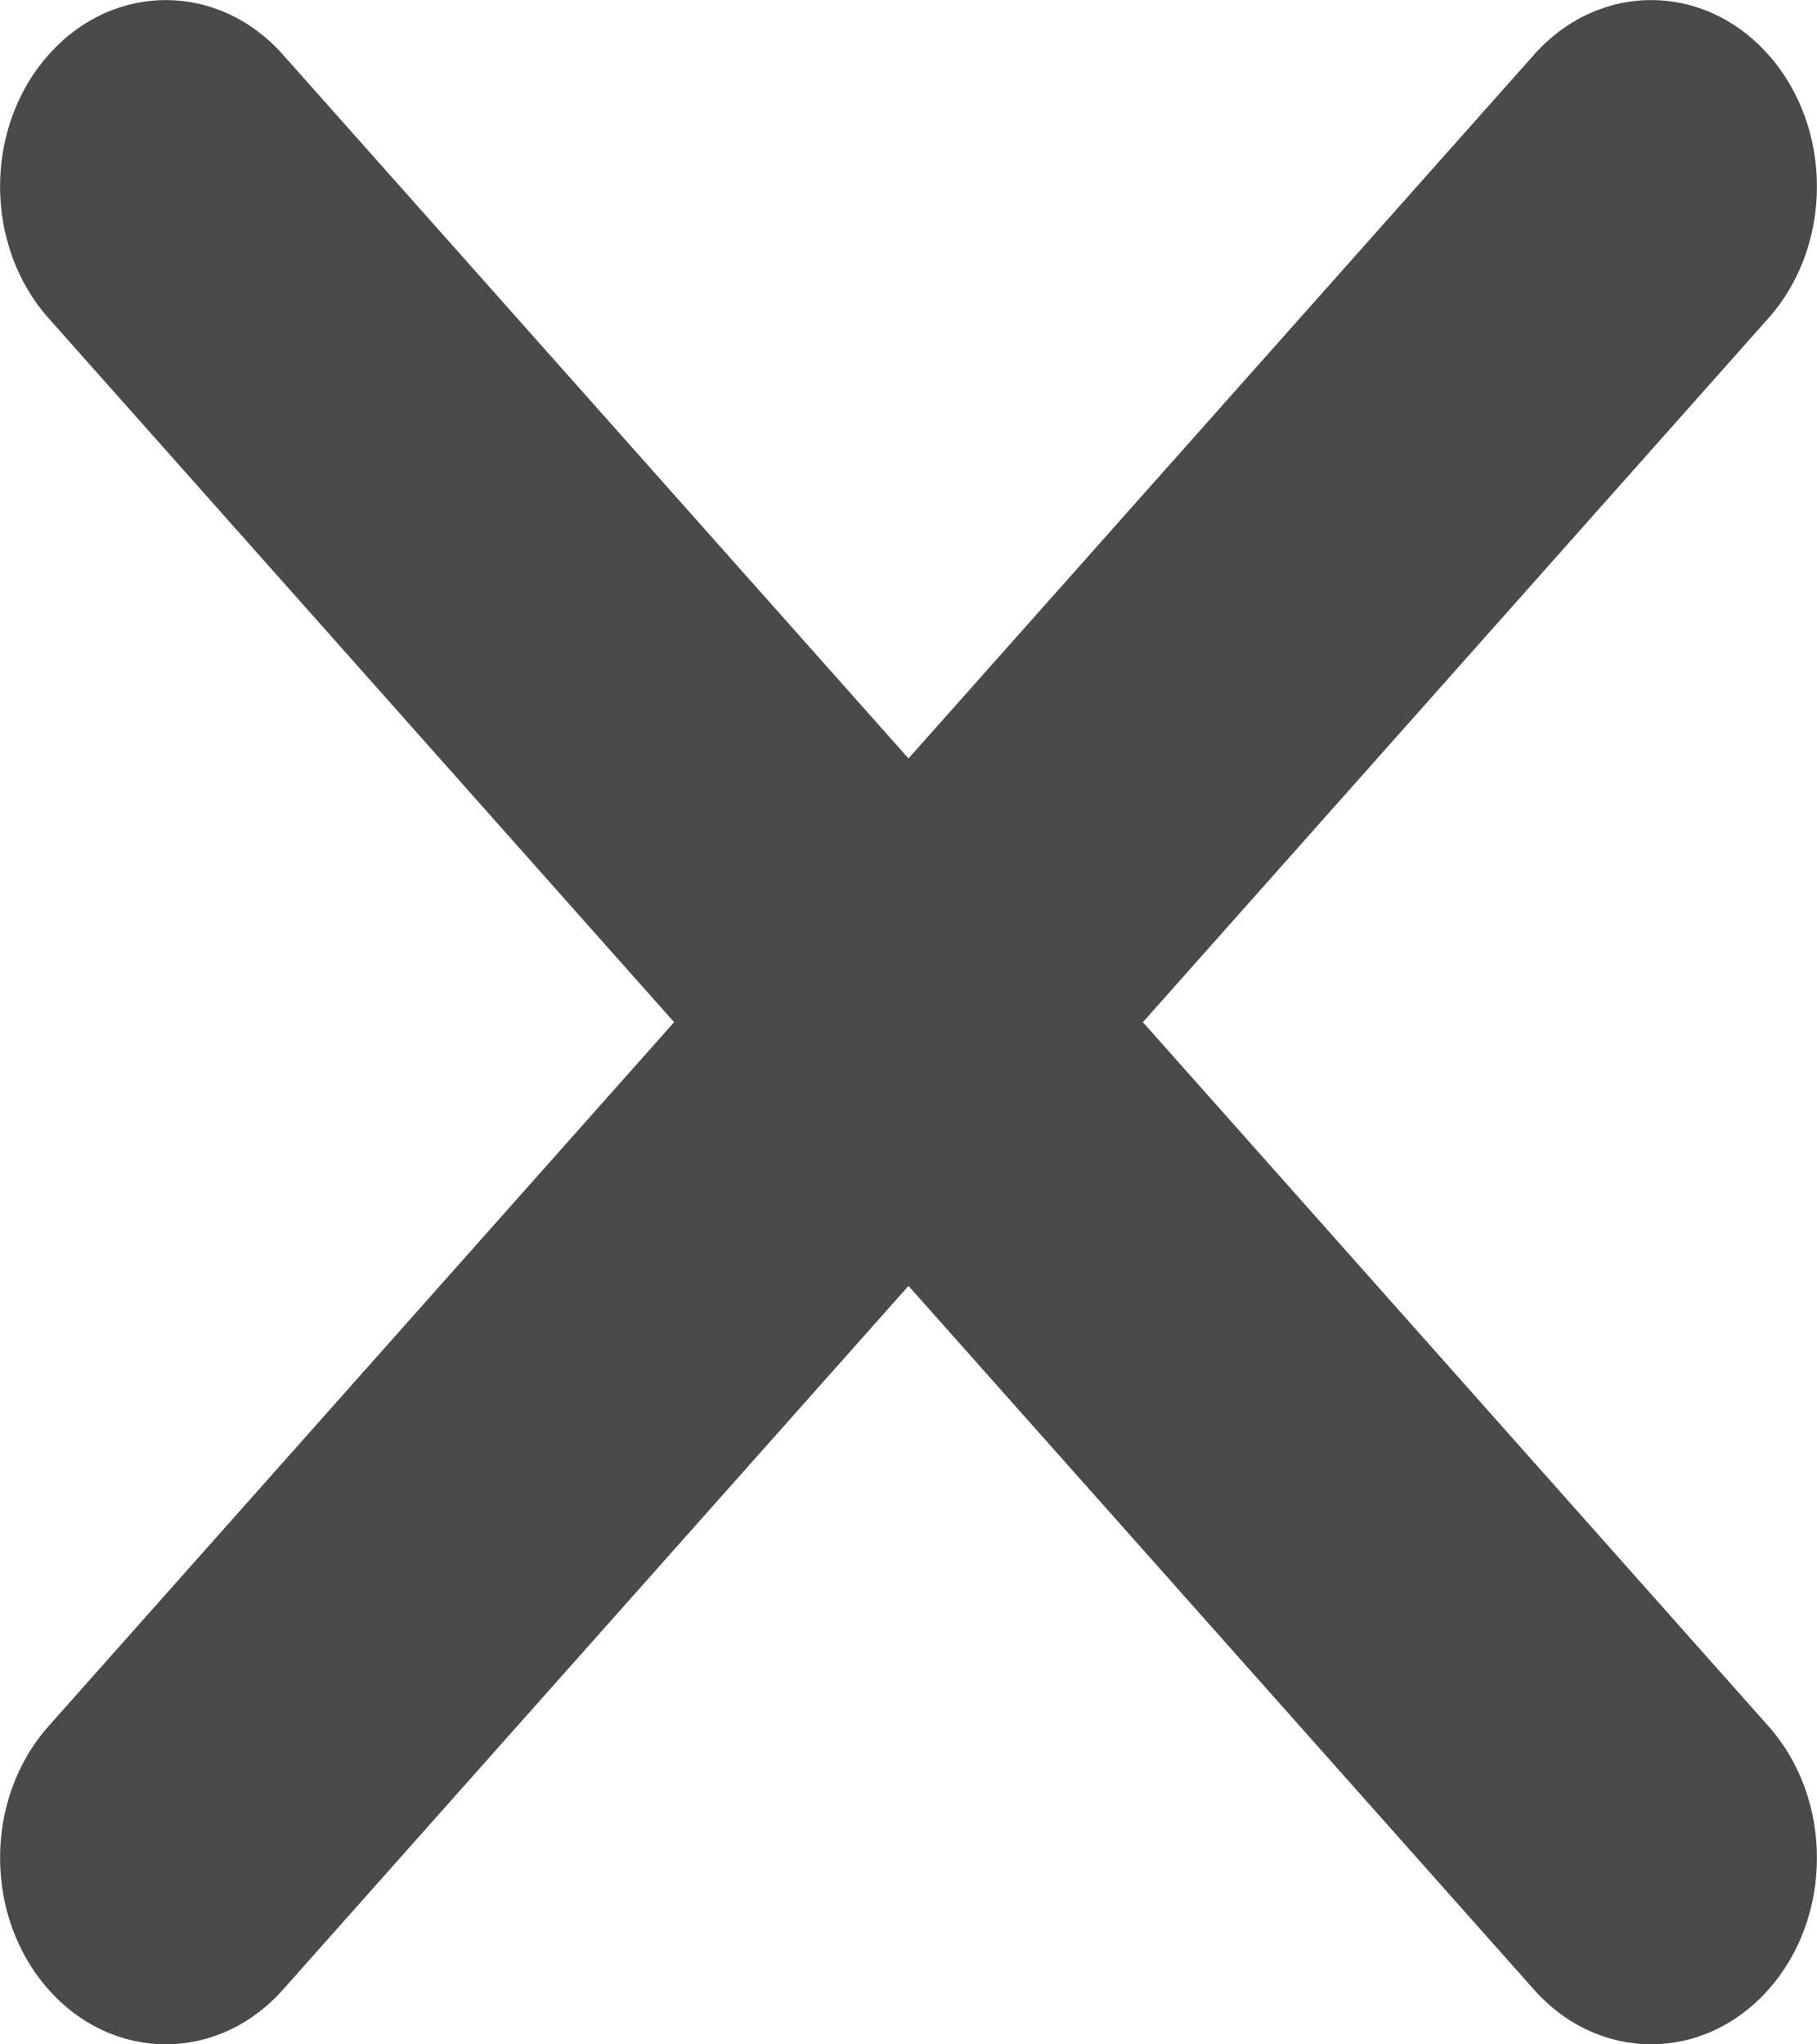 <svg width="8" height="9" viewBox="0 0 8 9" fill="none" xmlns="http://www.w3.org/2000/svg">
<path d="M5.032 4.5L7.786 1.401C8.071 1.081 8.071 0.561 7.786 0.241C7.501 -0.08 7.039 -0.08 6.754 0.241L4 3.339L1.246 0.241C0.961 -0.08 0.499 -0.08 0.214 0.241C-0.071 0.561 -0.071 1.081 0.214 1.401L2.968 4.5L0.214 7.599C-0.071 7.919 -0.071 8.439 0.214 8.759C0.499 9.08 0.961 9.08 1.246 8.759L4 5.661L6.754 8.759C7.039 9.08 7.501 9.08 7.786 8.759C8.071 8.439 8.071 7.919 7.786 7.599L5.032 4.5Z" fill="black" fill-opacity="0.71"/>
</svg>
